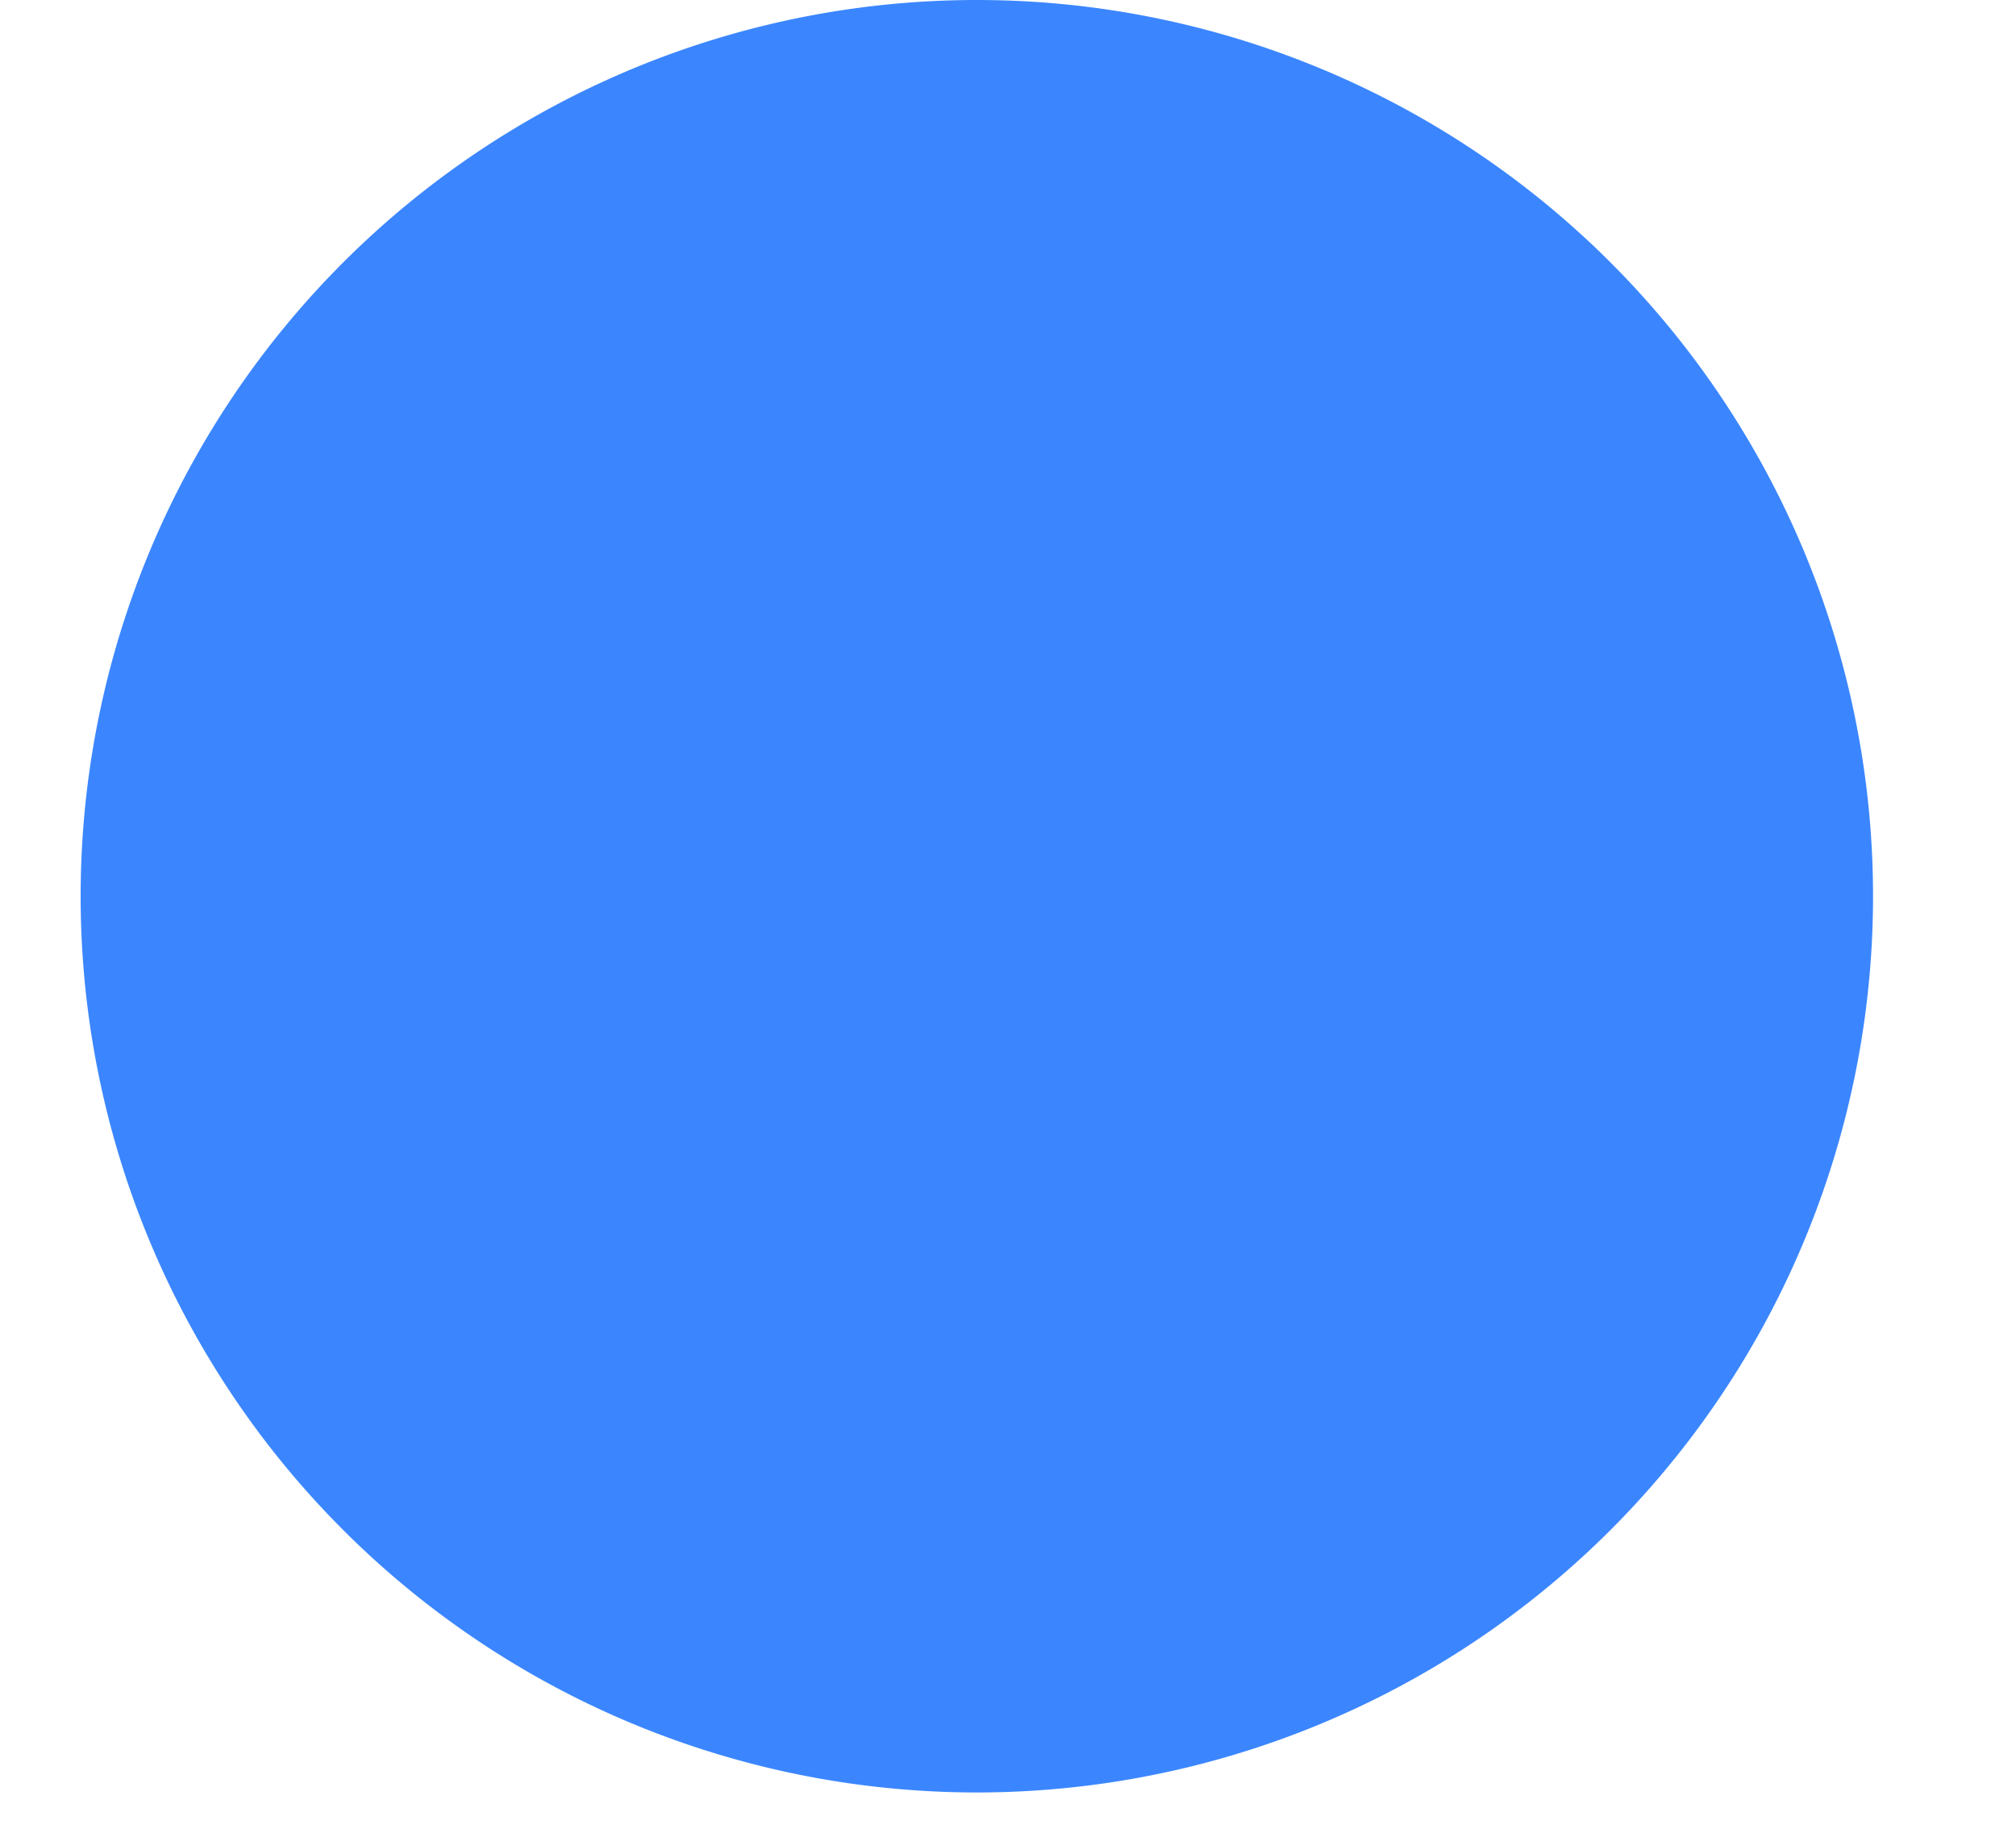 <svg xmlns="http://www.w3.org/2000/svg" xmlns:xlink="http://www.w3.org/1999/xlink" width="11" height="10" viewBox="0 0 11 10"><defs><path id="fjc2a" d="M201.44 571.89a4.89 4.89 0 1 1 9.78 0 4.89 4.89 0 0 1-9.78 0z"/></defs><g><g transform="translate(-201 -567)"><use fill="#3b86ff" xlink:href="#fjc2a"/></g></g></svg>